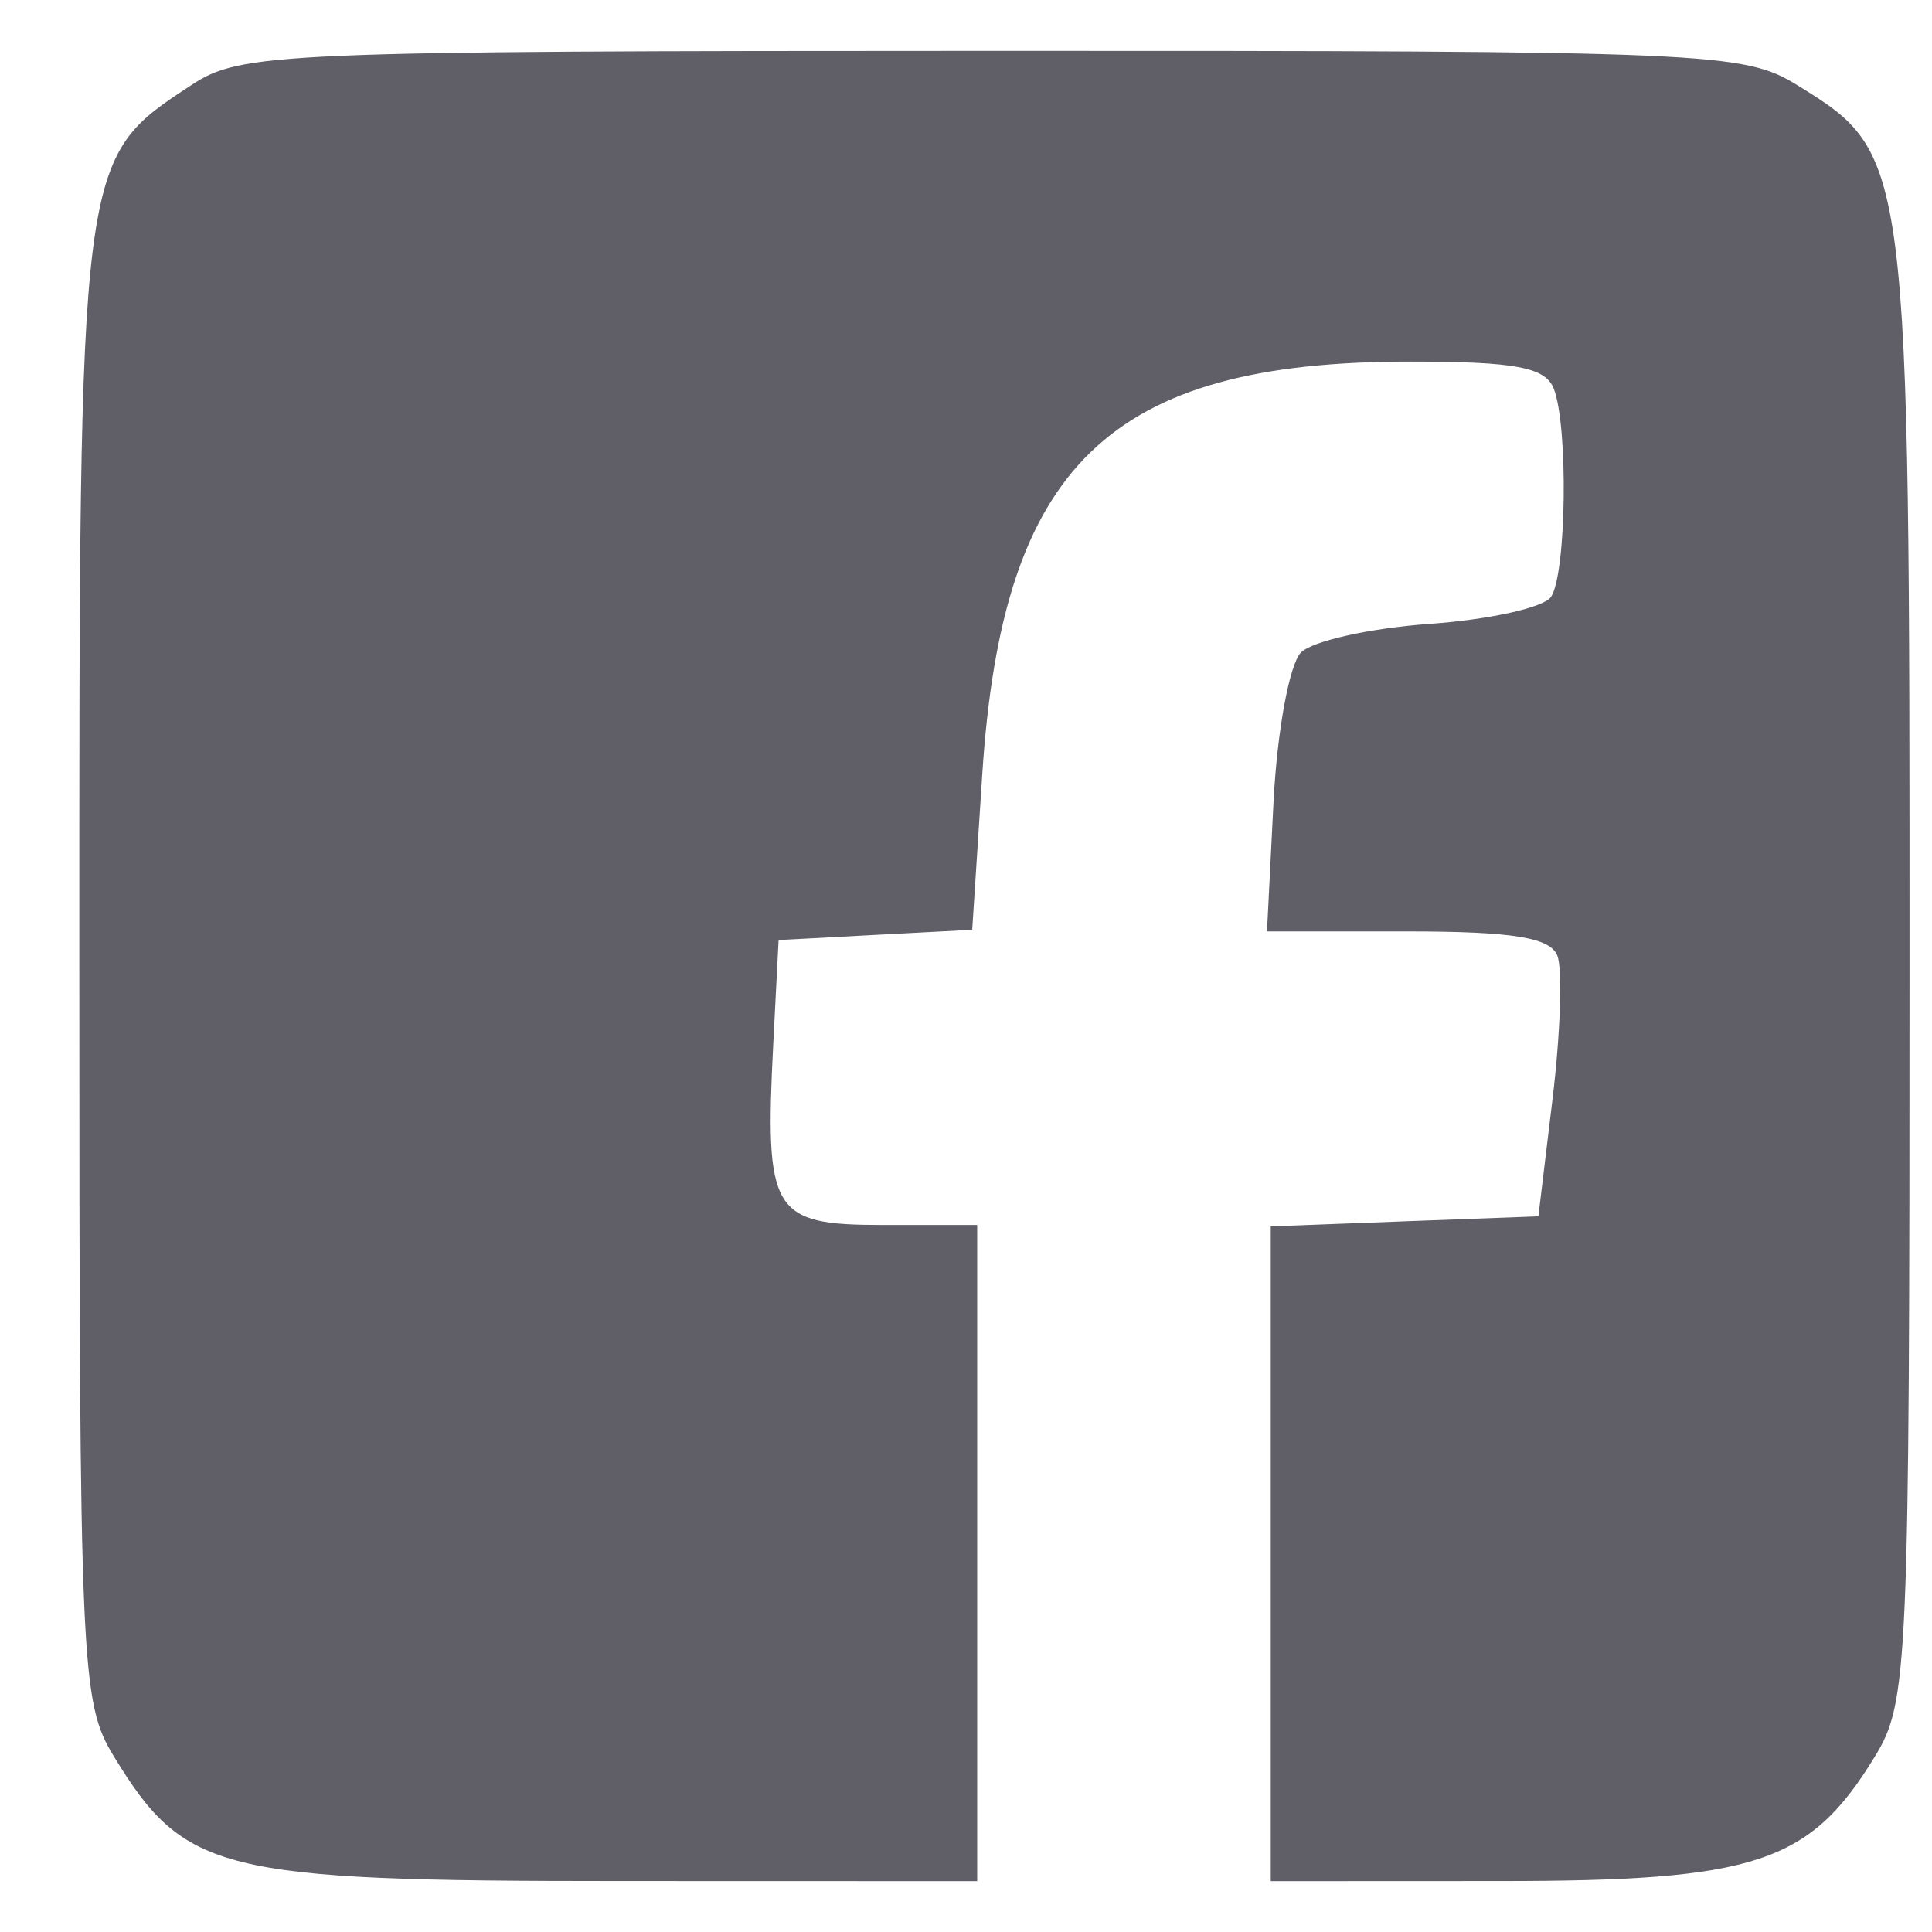 <svg width="19" height="19" viewBox="0 0 19 19" fill="none" xmlns="http://www.w3.org/2000/svg">
<path fill-rule="evenodd" clip-rule="evenodd" d="M1.883 0.836C0.772 1.568 0.779 1.511 0.78 9.497C0.78 16.402 0.795 16.741 1.118 17.27C1.816 18.415 2.153 18.499 6.086 18.499L9.61 18.5V15.273V12.047H8.679C7.591 12.047 7.519 11.926 7.605 10.257L7.657 9.245L8.609 9.194L9.561 9.144L9.66 7.614C9.857 4.573 10.91 3.556 13.863 3.556C14.905 3.556 15.199 3.611 15.281 3.824C15.424 4.198 15.405 5.638 15.254 5.869C15.185 5.974 14.65 6.093 14.065 6.135C13.48 6.176 12.908 6.303 12.794 6.417C12.681 6.53 12.559 7.194 12.524 7.892L12.46 9.16H13.842C14.876 9.16 15.248 9.22 15.316 9.4C15.367 9.531 15.346 10.162 15.269 10.801L15.129 11.962L13.813 12.011L12.497 12.061V15.28V18.5L14.747 18.499C17.272 18.499 17.8 18.323 18.441 17.27C18.764 16.741 18.779 16.402 18.779 9.525C18.78 1.551 18.776 1.518 17.681 0.841C17.148 0.512 16.851 0.499 9.76 0.5C2.711 0.501 2.37 0.516 1.883 0.836Z" fill="#605E67"/>
</svg>
